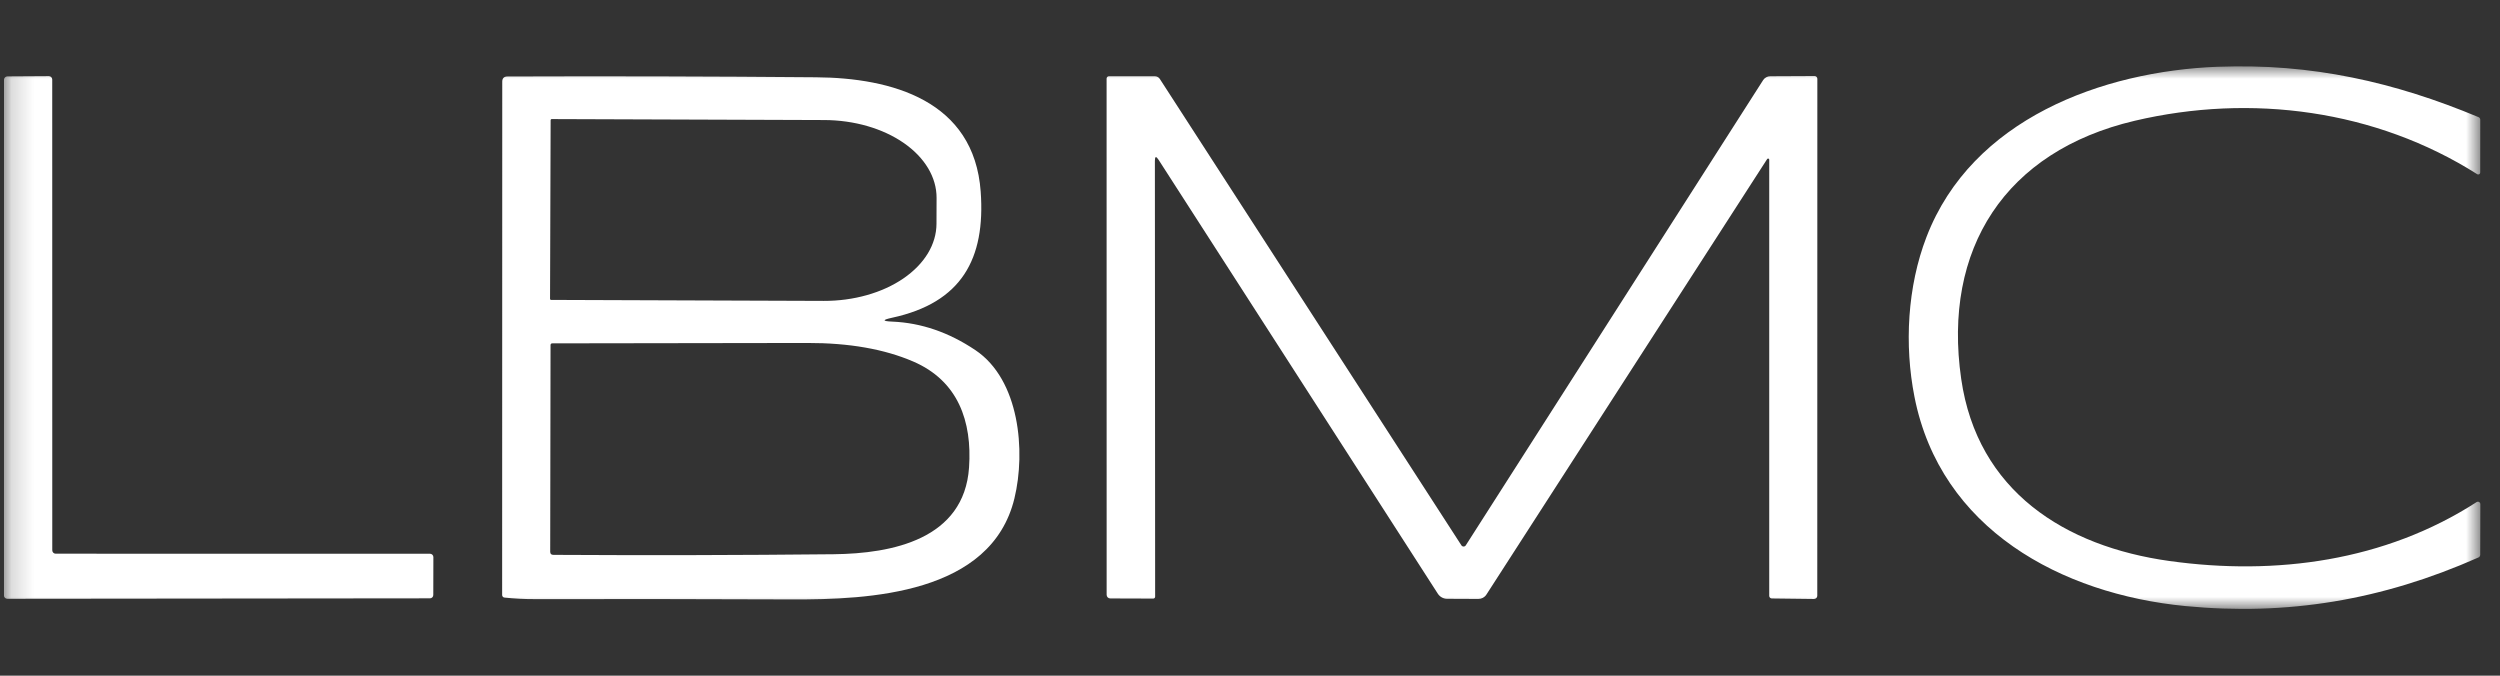 <svg width="111" height="30" viewBox="0 0 111 30" fill="none" xmlns="http://www.w3.org/2000/svg">
<rect x="0" y="0" width="111" height="30" fill="#333333" stroke="none"/>
<g clip-path="url(#clip0_2128_2176)">
<g clip-path="url(#clip1_2128_2176)">
<mask id="mask0_2128_2176" style="mask-type:luminance" maskUnits="userSpaceOnUse" x="0" y="2" width="111" height="26">
<path d="M110.17 2.934H0.17V27.066H110.17V2.934Z" fill="white"/>
</mask>
<g mask="url(#mask0_2128_2176)">
<path d="M96.326 24.909C101.047 25.566 105.891 24.916 109.96 22.294C109.976 22.283 109.995 22.277 110.015 22.276C110.035 22.275 110.054 22.279 110.071 22.289C110.089 22.298 110.103 22.312 110.113 22.329C110.123 22.346 110.128 22.366 110.128 22.385L110.122 24.627C110.121 24.686 110.093 24.729 110.038 24.754C105.754 26.651 101.551 27.347 97.029 26.909C91.52 26.374 86.156 23.493 85.002 17.617C84.549 15.32 84.686 12.729 85.537 10.519C87.55 5.289 93.329 3.162 98.477 2.963C102.641 2.804 106.334 3.65 110.046 5.201C110.069 5.21 110.089 5.226 110.103 5.247C110.117 5.268 110.124 5.293 110.124 5.319L110.122 7.661C110.122 7.676 110.118 7.692 110.11 7.705C110.102 7.718 110.09 7.729 110.076 7.737C110.063 7.744 110.047 7.748 110.032 7.747C110.016 7.747 110.001 7.742 109.988 7.734C105.477 4.875 99.948 4.146 94.782 5.362C89.032 6.716 86.244 11.043 87.077 16.822C87.795 21.805 91.677 24.262 96.326 24.909Z" fill="white"/>
<path d="M2.471 24.584L19.093 24.586C19.132 24.586 19.17 24.602 19.198 24.63C19.227 24.658 19.242 24.696 19.242 24.735L19.238 26.417C19.238 26.437 19.235 26.456 19.227 26.475C19.22 26.493 19.209 26.509 19.195 26.523C19.181 26.537 19.164 26.548 19.146 26.556C19.128 26.563 19.108 26.567 19.089 26.567L0.323 26.586C0.284 26.586 0.246 26.57 0.218 26.542C0.189 26.514 0.174 26.476 0.174 26.436L0.177 3.542C0.177 3.522 0.181 3.503 0.189 3.484C0.196 3.466 0.207 3.45 0.221 3.436C0.235 3.422 0.252 3.411 0.27 3.403C0.288 3.396 0.307 3.392 0.327 3.392L2.17 3.381C2.209 3.381 2.248 3.397 2.276 3.425C2.304 3.453 2.319 3.491 2.319 3.531L2.321 24.434C2.321 24.474 2.337 24.512 2.365 24.54C2.393 24.568 2.431 24.584 2.471 24.584Z" fill="white"/>
<path d="M78.554 7.089C78.554 7.078 78.551 7.067 78.545 7.059C78.539 7.05 78.53 7.044 78.519 7.041C78.509 7.038 78.498 7.039 78.487 7.042C78.477 7.046 78.468 7.053 78.462 7.062L65.996 26.4C65.957 26.46 65.904 26.509 65.842 26.543C65.78 26.576 65.71 26.593 65.64 26.593L64.252 26.587C64.17 26.587 64.089 26.566 64.017 26.526C63.946 26.487 63.885 26.43 63.84 26.361L51.439 7.092C51.331 6.924 51.277 6.939 51.277 7.139L51.288 26.496C51.288 26.517 51.279 26.538 51.263 26.554C51.247 26.569 51.226 26.578 51.204 26.578L49.297 26.572C49.254 26.572 49.213 26.555 49.182 26.525C49.152 26.494 49.135 26.453 49.135 26.41L49.133 3.489C49.133 3.462 49.144 3.436 49.163 3.416C49.182 3.397 49.208 3.386 49.236 3.386H51.275C51.319 3.386 51.363 3.397 51.402 3.418C51.441 3.439 51.474 3.469 51.497 3.506L64.886 24.213C64.897 24.23 64.911 24.243 64.928 24.252C64.945 24.261 64.964 24.266 64.984 24.266C65.003 24.266 65.022 24.261 65.039 24.252C65.056 24.243 65.07 24.23 65.081 24.213L78.283 3.557C78.317 3.504 78.363 3.461 78.418 3.432C78.472 3.402 78.533 3.386 78.595 3.386L80.569 3.377C80.601 3.377 80.632 3.39 80.655 3.413C80.677 3.435 80.69 3.466 80.69 3.499L80.687 26.458C80.687 26.476 80.683 26.494 80.675 26.511C80.667 26.528 80.656 26.543 80.642 26.555C80.627 26.568 80.611 26.578 80.592 26.585C80.573 26.592 80.553 26.595 80.533 26.595L78.668 26.572C78.638 26.572 78.609 26.559 78.587 26.538C78.566 26.516 78.554 26.487 78.554 26.456V7.089Z" fill="white"/>
<path d="M39.607 14.108C39.163 14.204 39.168 14.261 39.622 14.28C40.899 14.334 42.126 14.754 43.303 15.543C45.271 16.858 45.548 20.032 45.041 22.126C44.012 26.384 38.585 26.627 35.153 26.614C31.349 26.599 27.545 26.594 23.741 26.601C23.293 26.602 22.846 26.579 22.4 26.533C22.371 26.531 22.344 26.518 22.325 26.496C22.305 26.475 22.295 26.447 22.295 26.417L22.3 3.626C22.3 3.474 22.377 3.397 22.53 3.396C27.055 3.38 31.621 3.391 36.228 3.43C39.594 3.458 43.253 4.458 43.543 8.512C43.758 11.492 42.699 13.44 39.607 14.108ZM24.448 5.336L24.422 13.268C24.422 13.274 24.423 13.28 24.426 13.286C24.428 13.292 24.432 13.298 24.436 13.302C24.441 13.307 24.446 13.31 24.452 13.313C24.458 13.315 24.464 13.316 24.471 13.316L36.574 13.36C37.23 13.362 37.88 13.275 38.486 13.104C39.093 12.934 39.645 12.682 40.109 12.364C40.574 12.046 40.943 11.668 41.196 11.252C41.448 10.835 41.579 10.388 41.58 9.936L41.584 8.787C41.587 7.875 41.064 6.998 40.13 6.35C39.195 5.701 37.927 5.335 36.602 5.33L24.498 5.287C24.492 5.287 24.485 5.288 24.479 5.29C24.473 5.293 24.468 5.296 24.463 5.301C24.458 5.305 24.454 5.311 24.452 5.317C24.449 5.323 24.448 5.329 24.448 5.336ZM37.01 24.608C39.622 24.58 42.809 23.942 43.026 20.753C43.165 18.71 42.544 16.91 40.544 16.05C39.262 15.498 37.698 15.225 35.852 15.228C32.064 15.236 28.289 15.241 24.525 15.245C24.471 15.245 24.444 15.272 24.444 15.326L24.429 24.496C24.429 24.59 24.476 24.636 24.57 24.636C28.705 24.66 32.852 24.651 37.01 24.608Z" fill="white"/>
</g>
</g>
</g>
<defs>
<clipPath id="clip0_2128_2176">
<rect width="110" height="30" fill="white" transform="translate(0.17)"/>
</clipPath>
<clipPath id="clip1_2128_2176">
<rect width="110" height="24.133" fill="white" transform="translate(0.17 2.934)"/>
</clipPath>
</defs>
</svg>
